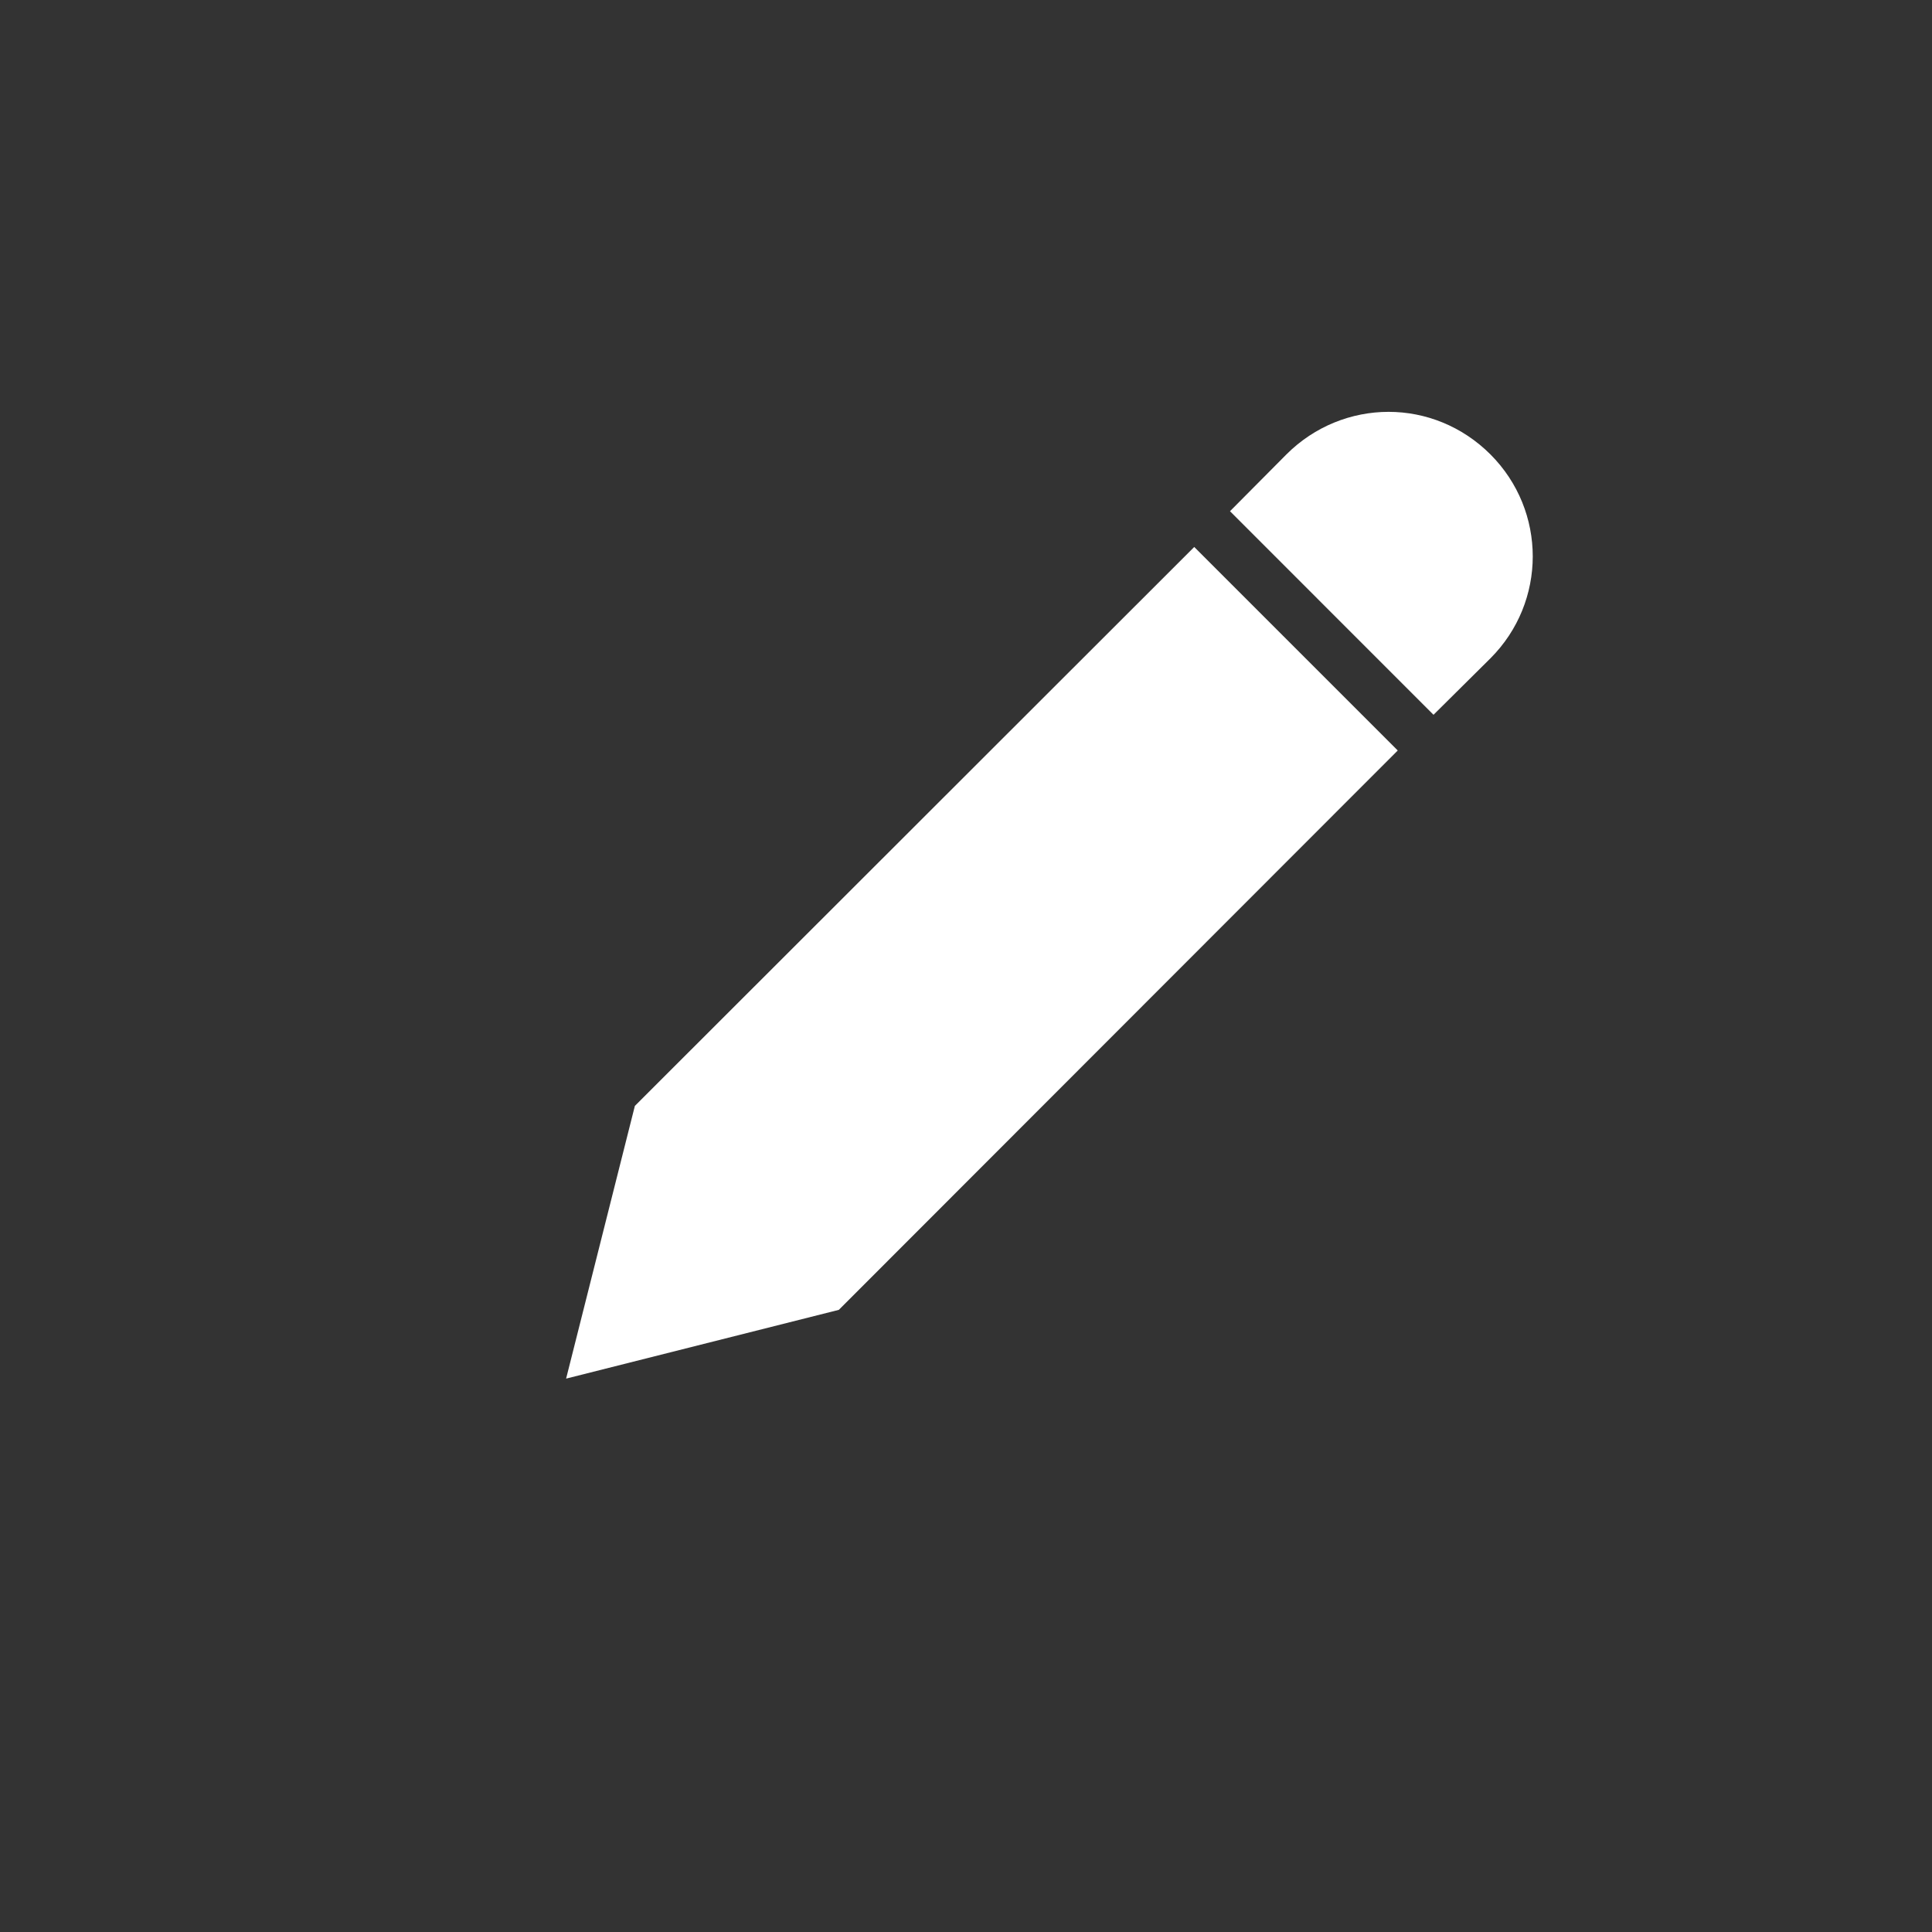 <?xml version="1.0" encoding="UTF-8" standalone="no"?>
<svg
   xmlns:dc="http://purl.org/dc/elements/1.1/"
   xmlns:cc="http://creativecommons.org/ns#"
   xmlns:rdf="http://www.w3.org/1999/02/22-rdf-syntax-ns#"
   xmlns:svg="http://www.w3.org/2000/svg"
   xmlns="http://www.w3.org/2000/svg"
   id="svg4306"
   version="1.1"
   viewBox="0 0 10.583 10.583"
   height="10.583mm"
   width="10.583mm">
  <rect x="0" y="0" width="10.583" height="10.583" fill="#333333" stroke="none"/>
  <defs
     id="defs4300">
    <clipPath
       id="clipPath770"
       clipPathUnits="userSpaceOnUse">
      <path
         style="clip-rule:evenodd"
         id="path768"
         d="m 1262,937 c 8.284,0 15,6.716 15,15 0,8.284 -6.716,15 -15,15 -8.284,0 -15,-6.716 -15,-15 0,-8.284 6.716,-15 15,-15 z" />
    </clipPath>
    <clipPath
       id="clipPath776"
       clipPathUnits="userSpaceOnUse">
      <path
         id="path774"
         d="M 0,0 H 1440 V 1384 H 0 Z" />
    </clipPath>
    <clipPath
       id="clipPath834"
       clipPathUnits="userSpaceOnUse">
      <path
         id="path832"
         d="m 1267.763,960 c -0.572,0 -1.147,-0.222 -1.585,-0.66 l -0.876,-0.882 3.158,-3.159 0.883,0.876 c 0.876,0.876 0.876,2.288 0,3.165 -0.439,0.438 -1.008,0.66 -1.58,0.66 z m -3.016,-2.097 -8.68,-8.673 -1.067,-4.232 4.232,1.067 8.673,8.68 z" />
    </clipPath>
    <clipPath
       id="clipPath840"
       clipPathUnits="userSpaceOnUse">
      <path
         id="path838"
         d="M 0,0 H 1440 V 1384 H 0 Z" />
    </clipPath>
  </defs>
  <g
     transform="translate(-82.399,-143.542)"
     id="layer1">
    <g
       id="g828"
       transform="matrix(0.353,0,0,-0.353,-357.515,484.678)">
      <g
         clip-path="url(#clipPath834)"
         id="g830">
        <g
           clip-path="url(#clipPath840)"
           id="g836">
          <path
             id="path842"
             style="fill:#ffffff;fill-opacity:1;fill-rule:nonzero;stroke:none"
             d="m 1250,965 h 25 v -25.003 h -25 z" />
        </g>
      </g>
    </g>
  </g>
</svg>
